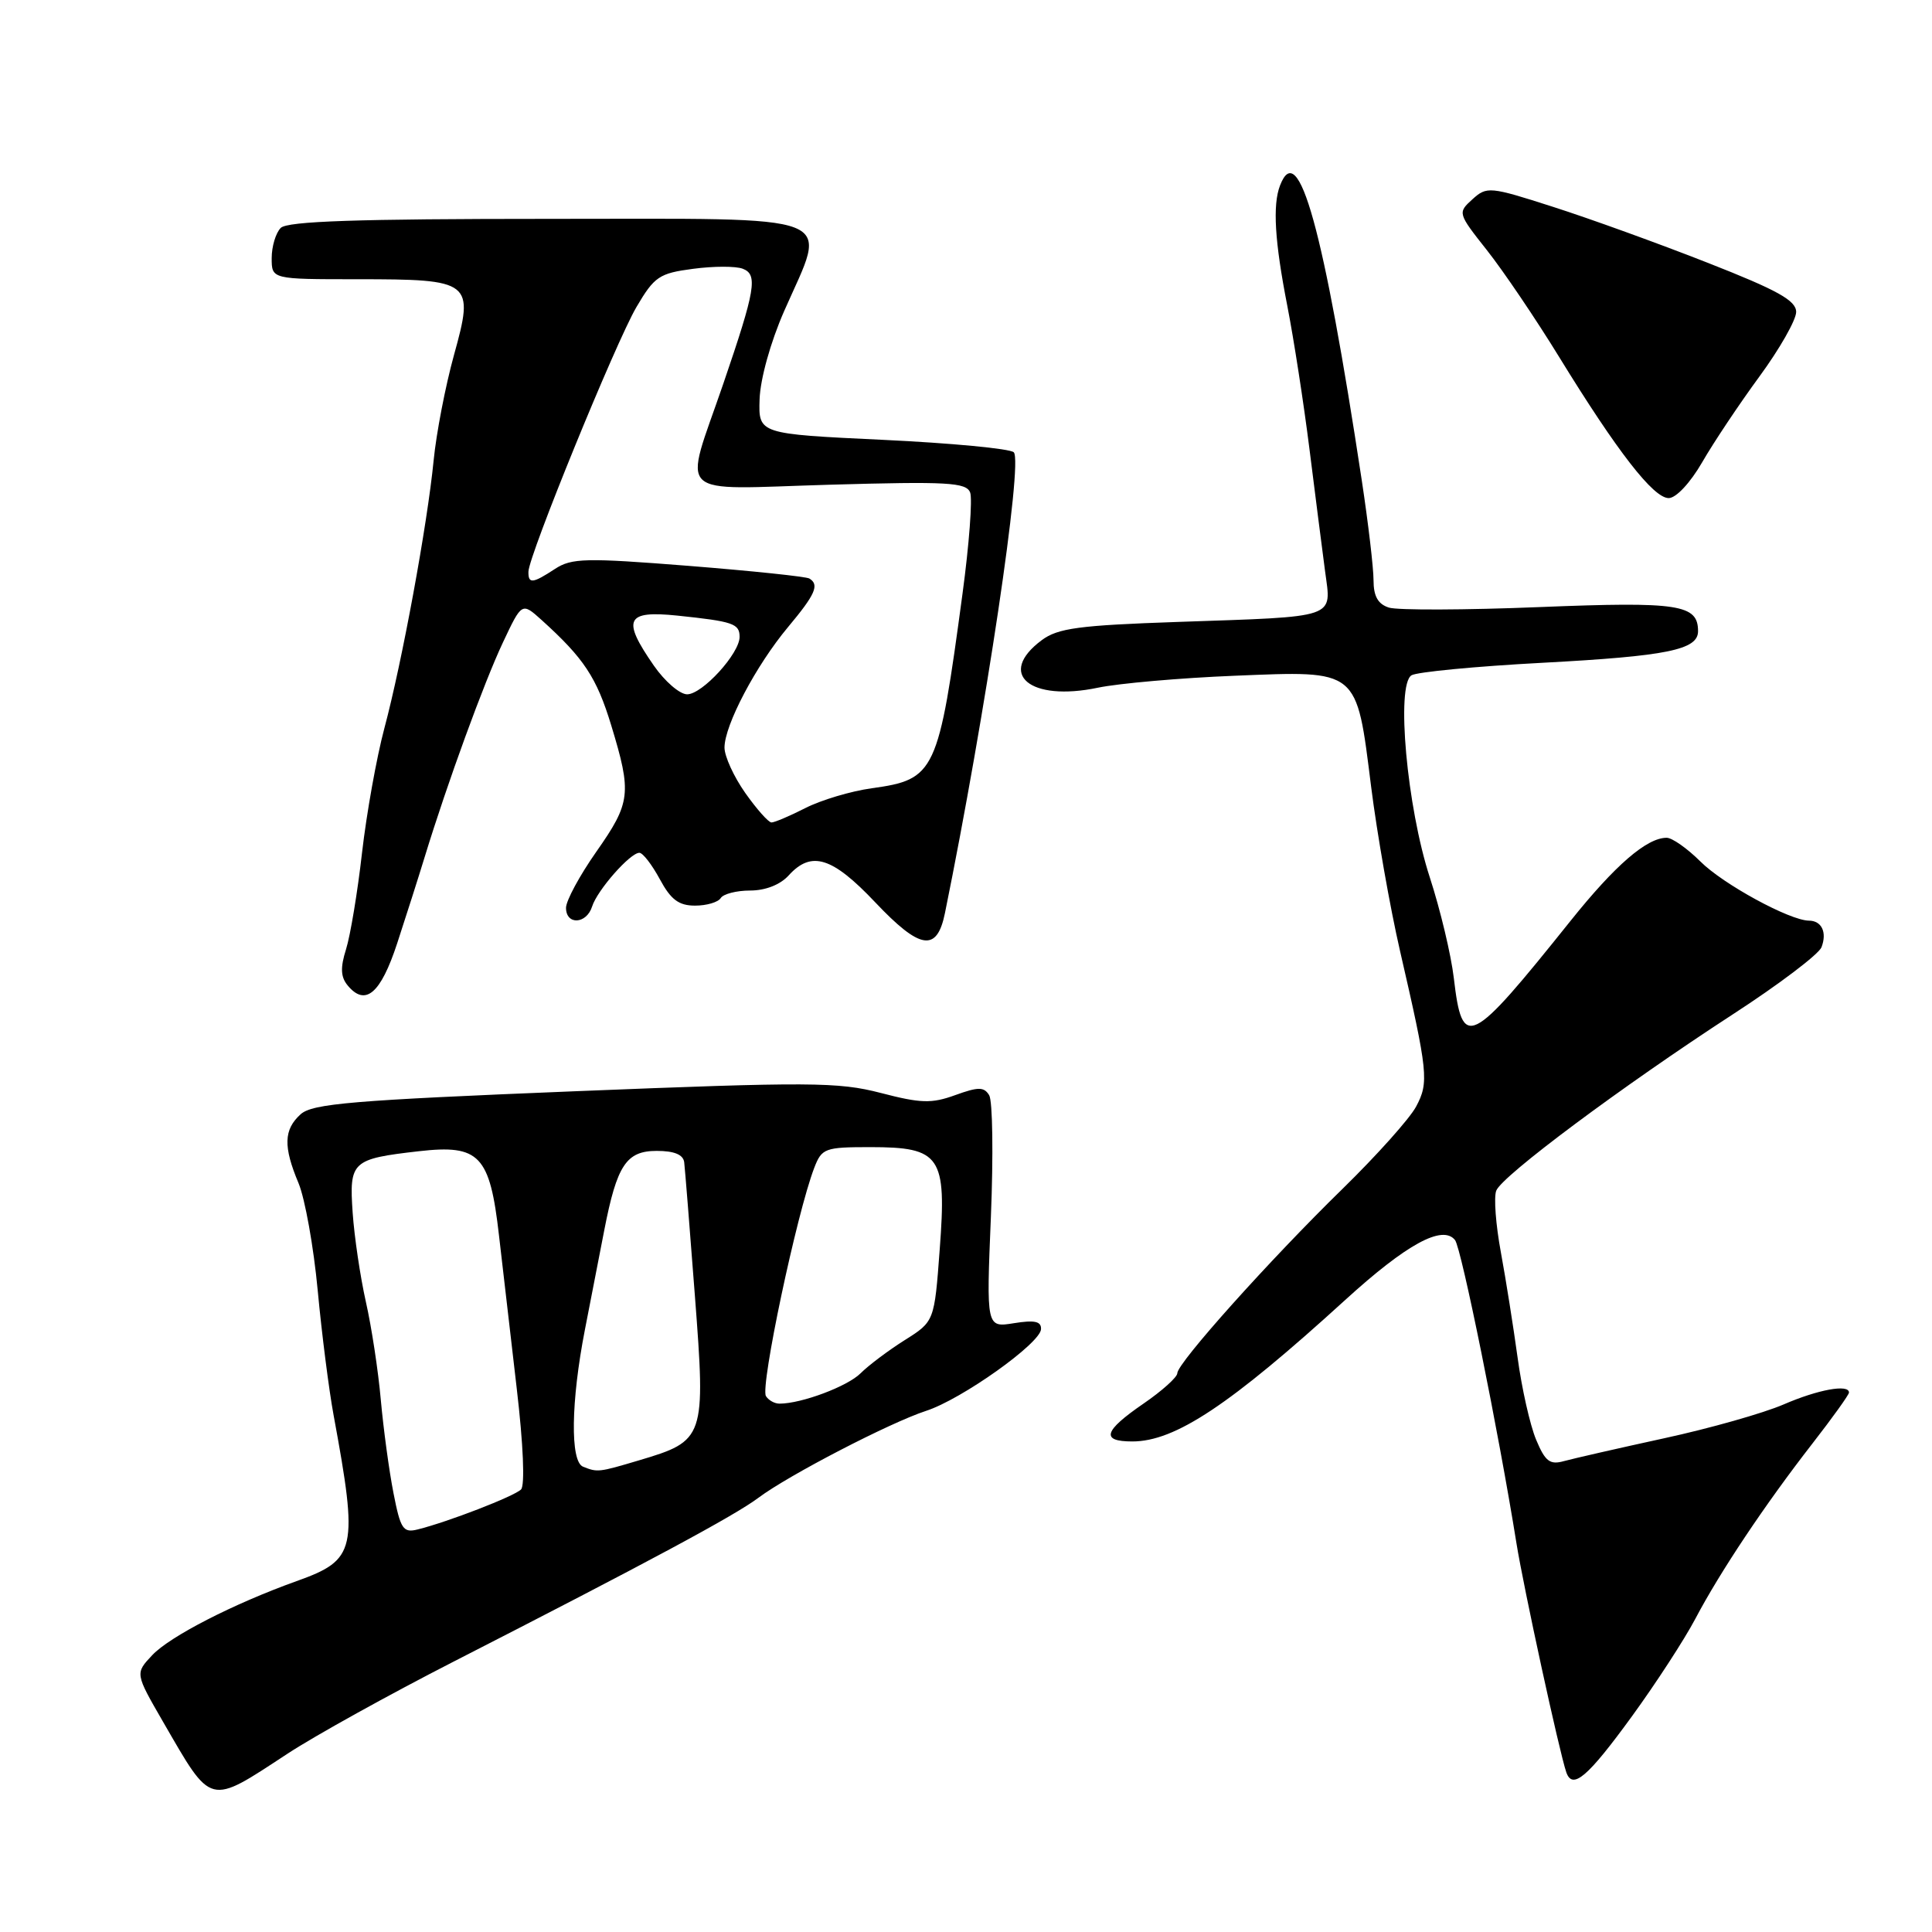 <?xml version="1.0" encoding="UTF-8" standalone="no"?>
<!DOCTYPE svg PUBLIC "-//W3C//DTD SVG 1.1//EN" "http://www.w3.org/Graphics/SVG/1.1/DTD/svg11.dtd" >
<svg xmlns="http://www.w3.org/2000/svg" xmlns:xlink="http://www.w3.org/1999/xlink" version="1.1" viewBox="0 0 256 256">
 <g >
 <path fill="currentColor"
d=" M 38.09 232.38 C 41.71 230.00 51.61 224.52 60.09 220.18 C 85.77 207.05 97.35 200.83 100.50 198.46 C 104.47 195.48 117.92 188.51 122.70 186.95 C 127.41 185.43 137.87 177.99 137.94 176.12 C 137.99 175.08 137.09 174.89 134.35 175.33 C 130.69 175.92 130.69 175.92 131.30 161.19 C 131.63 153.09 131.53 145.86 131.07 145.12 C 130.38 144.00 129.64 144.00 126.57 145.11 C 123.43 146.25 122.00 146.20 116.70 144.82 C 111.06 143.36 107.37 143.34 76.08 144.60 C 46.72 145.79 41.40 146.23 39.83 147.65 C 37.59 149.68 37.52 151.93 39.56 156.78 C 40.41 158.83 41.56 165.22 42.10 171.00 C 42.64 176.78 43.59 184.20 44.20 187.50 C 47.50 205.40 47.21 206.68 39.29 209.51 C 30.97 212.49 22.51 216.83 20.17 219.32 C 17.90 221.73 17.90 221.73 21.59 228.12 C 28.13 239.42 27.56 239.28 38.09 232.38 Z  M 216.24 227.42 C 219.41 223.06 223.19 217.25 224.64 214.50 C 227.94 208.24 233.87 199.36 240.16 191.27 C 242.82 187.85 245.00 184.81 245.00 184.52 C 245.00 183.37 240.90 184.12 236.33 186.10 C 233.67 187.25 226.55 189.27 220.50 190.58 C 214.45 191.90 208.49 193.26 207.25 193.60 C 205.37 194.13 204.75 193.66 203.54 190.76 C 202.74 188.85 201.64 183.96 201.09 179.89 C 200.53 175.83 199.54 169.54 198.87 165.92 C 198.20 162.31 197.92 158.64 198.26 157.77 C 199.01 155.81 214.94 143.94 229.60 134.41 C 235.71 130.45 241.00 126.44 241.36 125.51 C 242.11 123.54 241.39 122.00 239.69 121.99 C 237.15 121.97 228.30 117.15 225.31 114.15 C 223.57 112.42 221.56 111.00 220.83 111.01 C 218.20 111.02 214.02 114.63 208.12 122.00 C 194.71 138.75 193.77 139.21 192.64 129.61 C 192.28 126.54 190.85 120.54 189.46 116.27 C 186.42 106.95 184.96 90.76 187.03 89.48 C 187.75 89.04 195.57 88.29 204.42 87.82 C 220.87 86.94 225.00 86.11 225.00 83.64 C 225.00 80.09 222.48 79.70 204.03 80.44 C 194.16 80.84 185.17 80.87 184.04 80.51 C 182.59 80.05 182.00 79.01 182.00 76.89 C 182.00 75.25 181.30 69.32 180.45 63.70 C 175.37 30.23 172.05 18.23 169.61 24.58 C 168.61 27.17 168.91 32.02 170.57 40.50 C 171.43 44.90 172.75 53.45 173.51 59.50 C 174.27 65.55 175.20 72.84 175.58 75.70 C 176.42 82.03 177.48 81.67 156.03 82.41 C 142.97 82.86 140.17 83.23 138.03 84.83 C 132.03 89.30 136.45 93.02 145.50 91.12 C 148.25 90.55 156.39 89.83 163.60 89.54 C 180.11 88.87 179.71 88.55 181.68 104.23 C 182.46 110.43 184.18 120.22 185.51 126.00 C 189.22 142.10 189.36 143.42 187.64 146.63 C 186.80 148.21 182.42 153.10 177.92 157.50 C 168.26 166.93 156.00 180.61 156.00 181.96 C 156.00 182.48 153.98 184.30 151.50 186.00 C 146.23 189.62 145.83 191.00 150.04 191.00 C 155.71 191.00 162.96 186.18 178.24 172.26 C 186.38 164.84 191.16 162.24 192.80 164.32 C 193.64 165.39 198.55 189.62 200.94 204.50 C 201.88 210.37 206.63 232.19 207.54 234.83 C 208.36 237.21 210.37 235.49 216.24 227.42 Z  M 52.63 124.99 C 53.80 121.42 55.45 116.25 56.29 113.50 C 59.28 103.74 64.14 90.43 66.63 85.15 C 69.15 79.80 69.15 79.80 71.76 82.15 C 77.38 87.23 79.05 89.75 80.99 96.11 C 83.73 105.12 83.59 106.34 79.00 112.88 C 76.80 116.02 75.00 119.35 75.00 120.29 C 75.00 122.61 77.72 122.47 78.46 120.11 C 79.15 117.94 83.50 113.00 84.72 113.00 C 85.18 113.00 86.39 114.58 87.43 116.50 C 88.89 119.21 89.94 120.00 92.10 120.00 C 93.63 120.00 95.16 119.55 95.50 119.00 C 95.84 118.45 97.60 118.00 99.40 118.00 C 101.42 118.00 103.39 117.23 104.50 116.00 C 107.51 112.68 110.27 113.54 115.96 119.55 C 121.92 125.85 124.15 126.20 125.21 120.99 C 130.60 94.50 135.58 61.18 134.33 59.93 C 133.85 59.45 126.05 58.71 116.98 58.28 C 100.50 57.50 100.50 57.50 100.65 52.90 C 100.74 50.22 102.10 45.33 103.90 41.23 C 109.70 28.02 112.21 29.00 72.70 29.00 C 47.36 29.00 38.09 29.31 37.20 30.20 C 36.54 30.86 36.00 32.66 36.00 34.20 C 36.00 37.00 36.00 37.00 47.31 37.00 C 62.55 37.00 62.87 37.25 60.15 47.06 C 59.02 51.15 57.81 57.42 57.46 61.00 C 56.62 69.55 53.28 87.72 50.93 96.50 C 49.90 100.35 48.57 107.78 47.97 113.00 C 47.38 118.22 46.42 123.98 45.85 125.79 C 45.08 128.23 45.14 129.46 46.07 130.58 C 48.41 133.40 50.44 131.67 52.63 124.99 Z  M 225.55 61.25 C 227.05 58.64 230.47 53.52 233.14 49.88 C 235.81 46.24 238.00 42.39 238.00 41.34 C 238.00 39.82 235.56 38.46 226.25 34.81 C 219.79 32.27 210.58 28.94 205.79 27.41 C 197.39 24.71 197.01 24.68 195.10 26.41 C 193.14 28.19 193.15 28.25 197.03 33.16 C 199.19 35.89 203.50 42.26 206.60 47.31 C 214.30 59.84 219.08 66.00 221.11 66.00 C 222.09 66.00 223.97 63.98 225.55 61.25 Z  M 52.14 197.85 C 51.56 194.91 50.81 189.35 50.46 185.50 C 50.12 181.65 49.23 175.80 48.48 172.50 C 47.74 169.20 46.95 163.89 46.73 160.70 C 46.26 153.88 46.61 153.56 55.53 152.54 C 63.54 151.63 64.91 153.07 66.12 163.71 C 66.61 167.99 67.67 177.12 68.47 183.98 C 69.34 191.37 69.57 196.83 69.04 197.36 C 68.13 198.27 59.34 201.67 55.34 202.66 C 53.42 203.14 53.07 202.62 52.14 197.85 Z  M 77.25 194.34 C 75.54 193.65 75.65 185.71 77.50 176.21 C 78.32 171.97 79.48 166.03 80.07 163.00 C 81.75 154.37 82.99 152.50 87.02 152.50 C 89.34 152.50 90.53 152.99 90.66 154.00 C 90.76 154.82 91.40 162.81 92.08 171.74 C 93.52 190.58 93.41 190.91 84.65 193.51 C 79.31 195.10 79.17 195.11 77.25 194.34 Z  M 101.49 184.99 C 100.72 183.73 105.57 160.79 107.89 154.75 C 108.89 152.15 109.29 152.00 115.32 152.00 C 124.65 152.00 125.45 153.18 124.52 165.51 C 123.81 175.10 123.81 175.10 119.87 177.58 C 117.70 178.95 115.08 180.92 114.03 181.97 C 112.30 183.70 106.23 185.98 103.31 185.99 C 102.65 186.00 101.84 185.55 101.49 184.99 Z  M 98.75 105.07 C 97.24 102.93 96.00 100.22 96.00 99.06 C 96.00 96.09 100.17 88.18 104.42 83.09 C 108.05 78.75 108.60 77.49 107.25 76.66 C 106.84 76.40 99.64 75.65 91.25 74.98 C 77.59 73.90 75.74 73.94 73.53 75.39 C 70.57 77.33 69.99 77.39 70.02 75.75 C 70.05 73.63 81.58 45.39 84.33 40.69 C 86.71 36.64 87.35 36.21 91.84 35.62 C 94.54 35.26 97.50 35.25 98.42 35.61 C 100.44 36.38 100.11 38.37 95.84 50.85 C 90.55 66.29 89.03 64.83 109.88 64.23 C 125.57 63.78 128.03 63.92 128.55 65.26 C 128.87 66.11 128.42 72.14 127.54 78.65 C 124.34 102.43 123.95 103.28 115.50 104.45 C 112.75 104.83 108.80 106.01 106.72 107.07 C 104.64 108.13 102.61 108.99 102.22 108.98 C 101.82 108.97 100.26 107.21 98.75 105.07 Z  M 86.64 88.20 C 82.37 82.05 82.93 80.87 89.75 81.57 C 97.13 82.34 98.00 82.63 98.00 84.39 C 98.00 86.60 93.06 92.00 91.05 92.00 C 90.07 92.00 88.09 90.29 86.64 88.20 Z "/>
</g>
</svg>